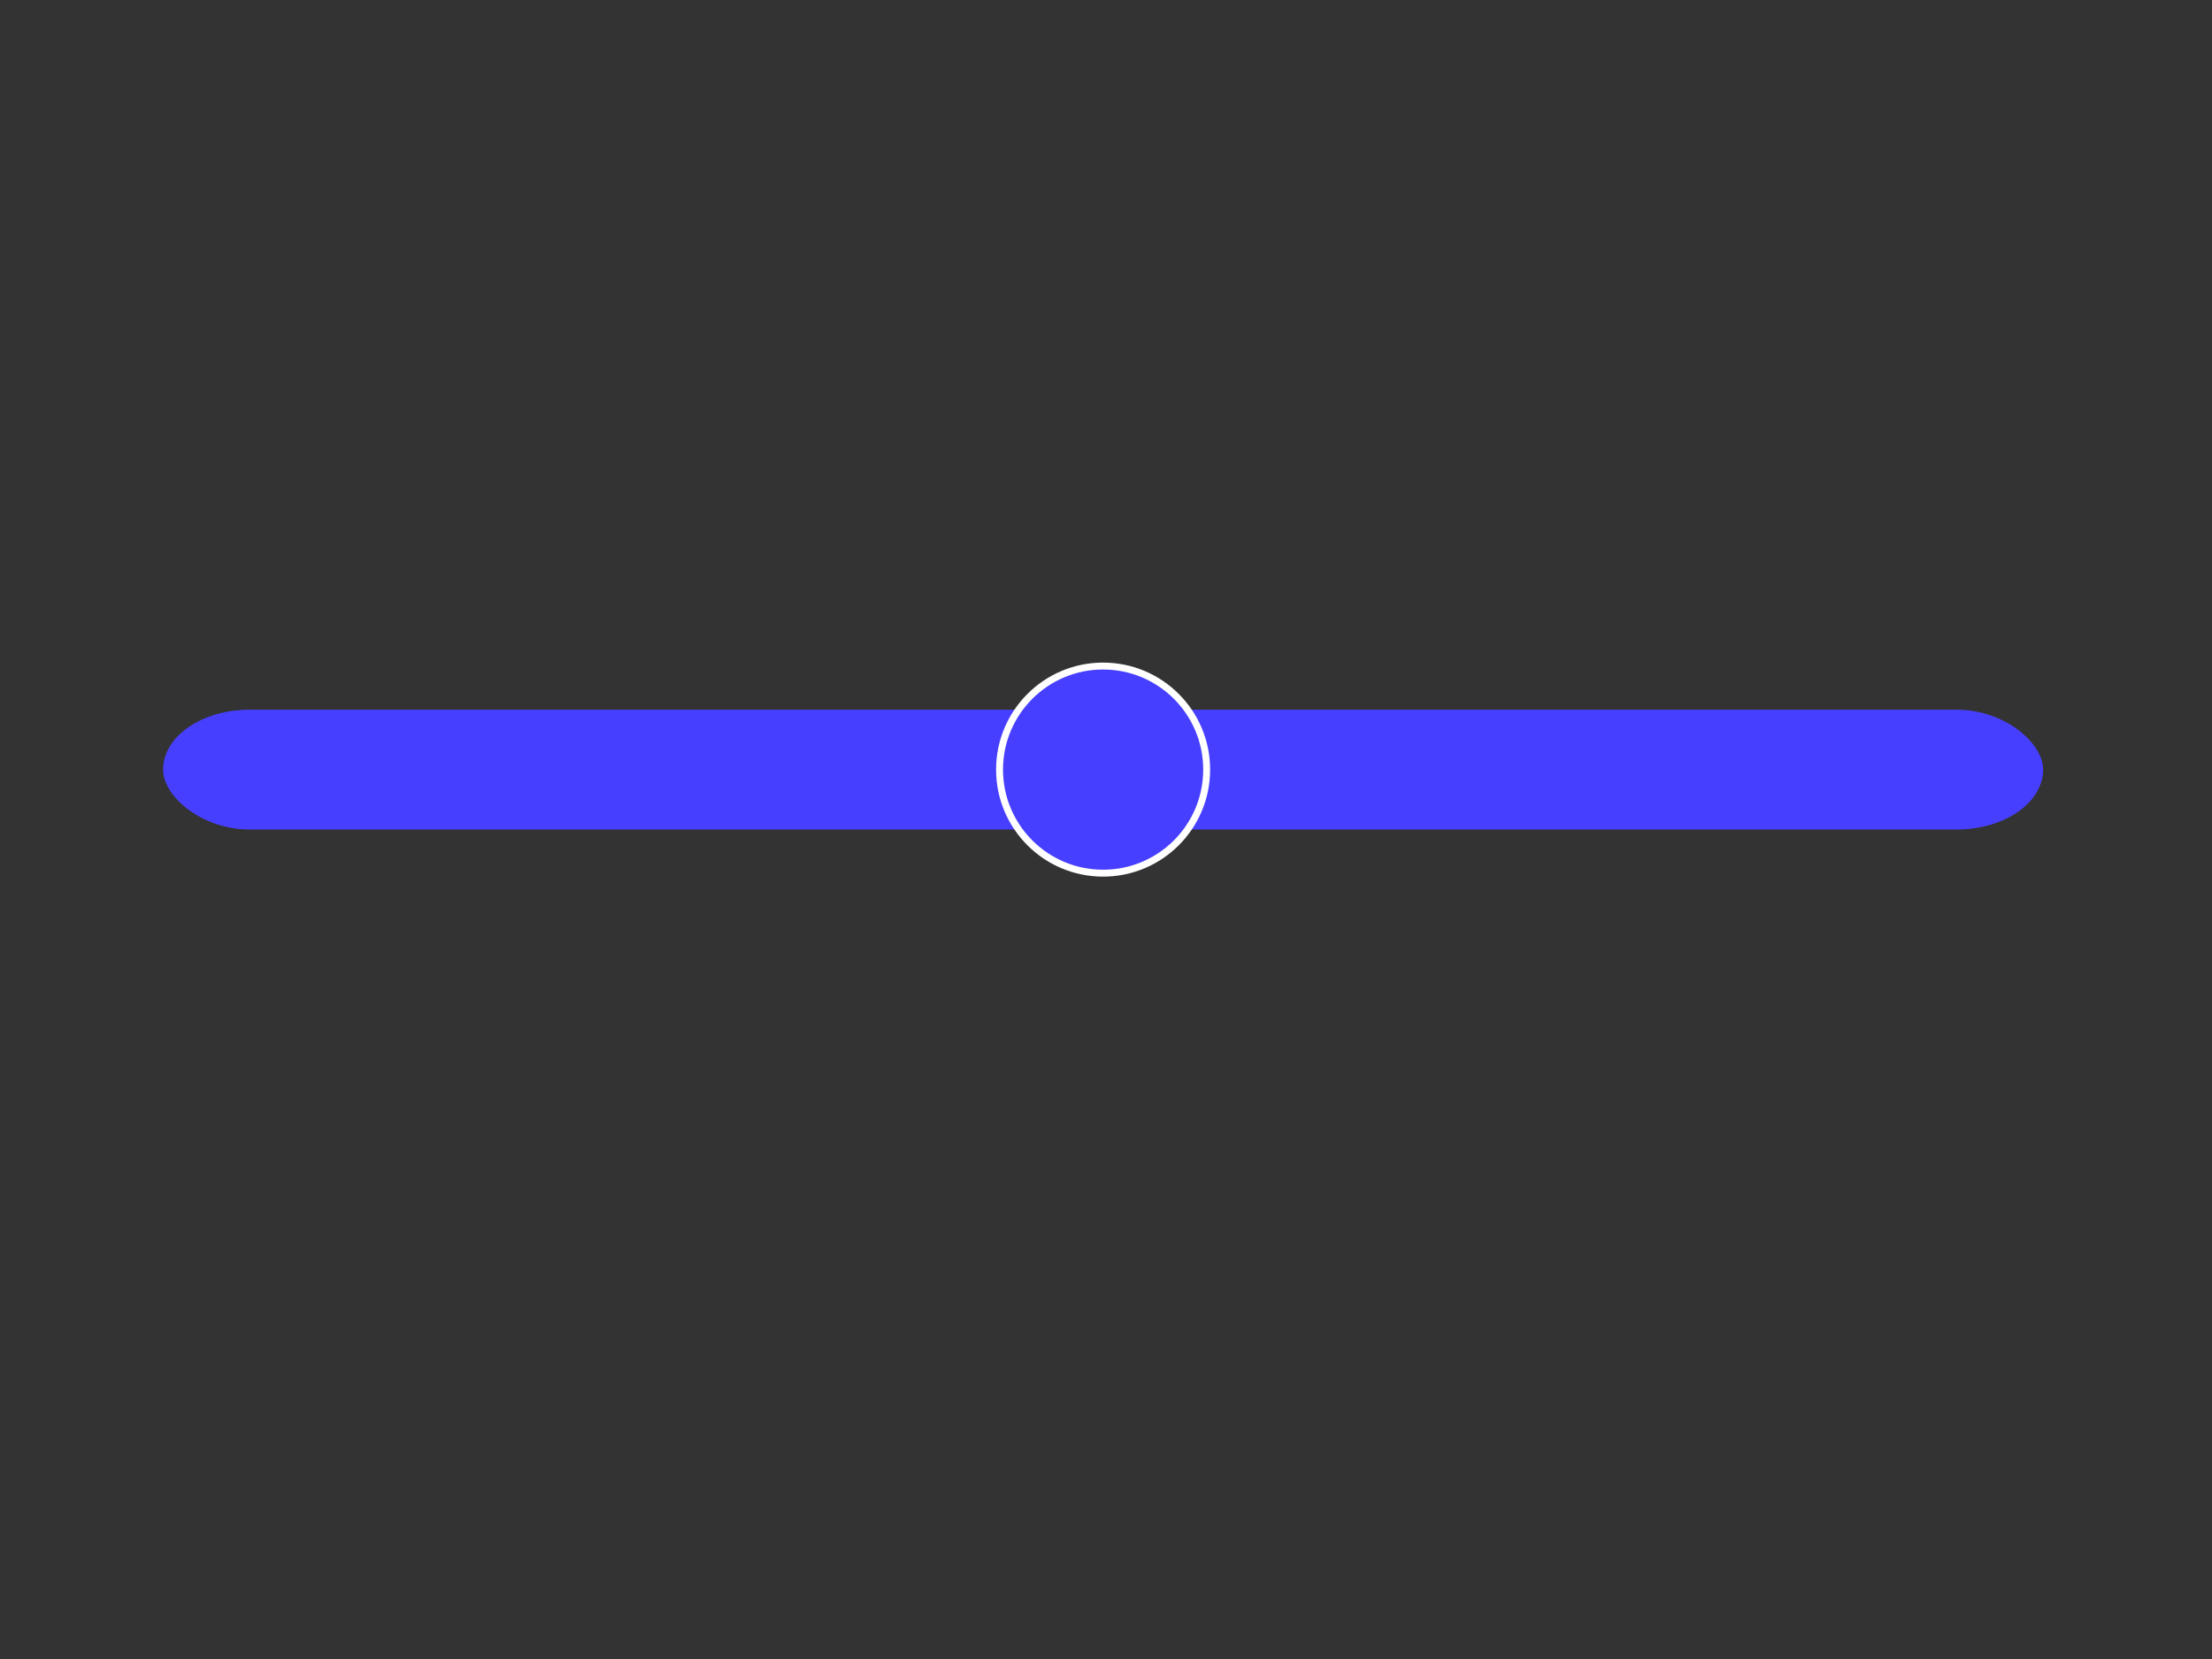 <svg id="ereUnTH1YWm1" xmlns="http://www.w3.org/2000/svg" xmlns:xlink="http://www.w3.org/1999/xlink" viewBox="0 0 640 480" shape-rendering="geometricPrecision" text-rendering="geometricPrecision"><rect x="0" y="0" width="640" height="480" fill="#333333" stroke="none"/><rect id="ereUnTH1YWm2" width="543.95" height="34.657" rx="25" ry="25" transform="matrix(1 0 0 1 47.187 205.343)" fill="rgb(71,63,255)" stroke="none" stroke-width="0"/><ellipse id="ereUnTH1YWm3" rx="29.963" ry="29.963" transform="matrix(1 0 0 1 319.162 222.672)" fill="rgb(71,63,255)" stroke="rgb(255,255,255)" stroke-width="2"/></svg>